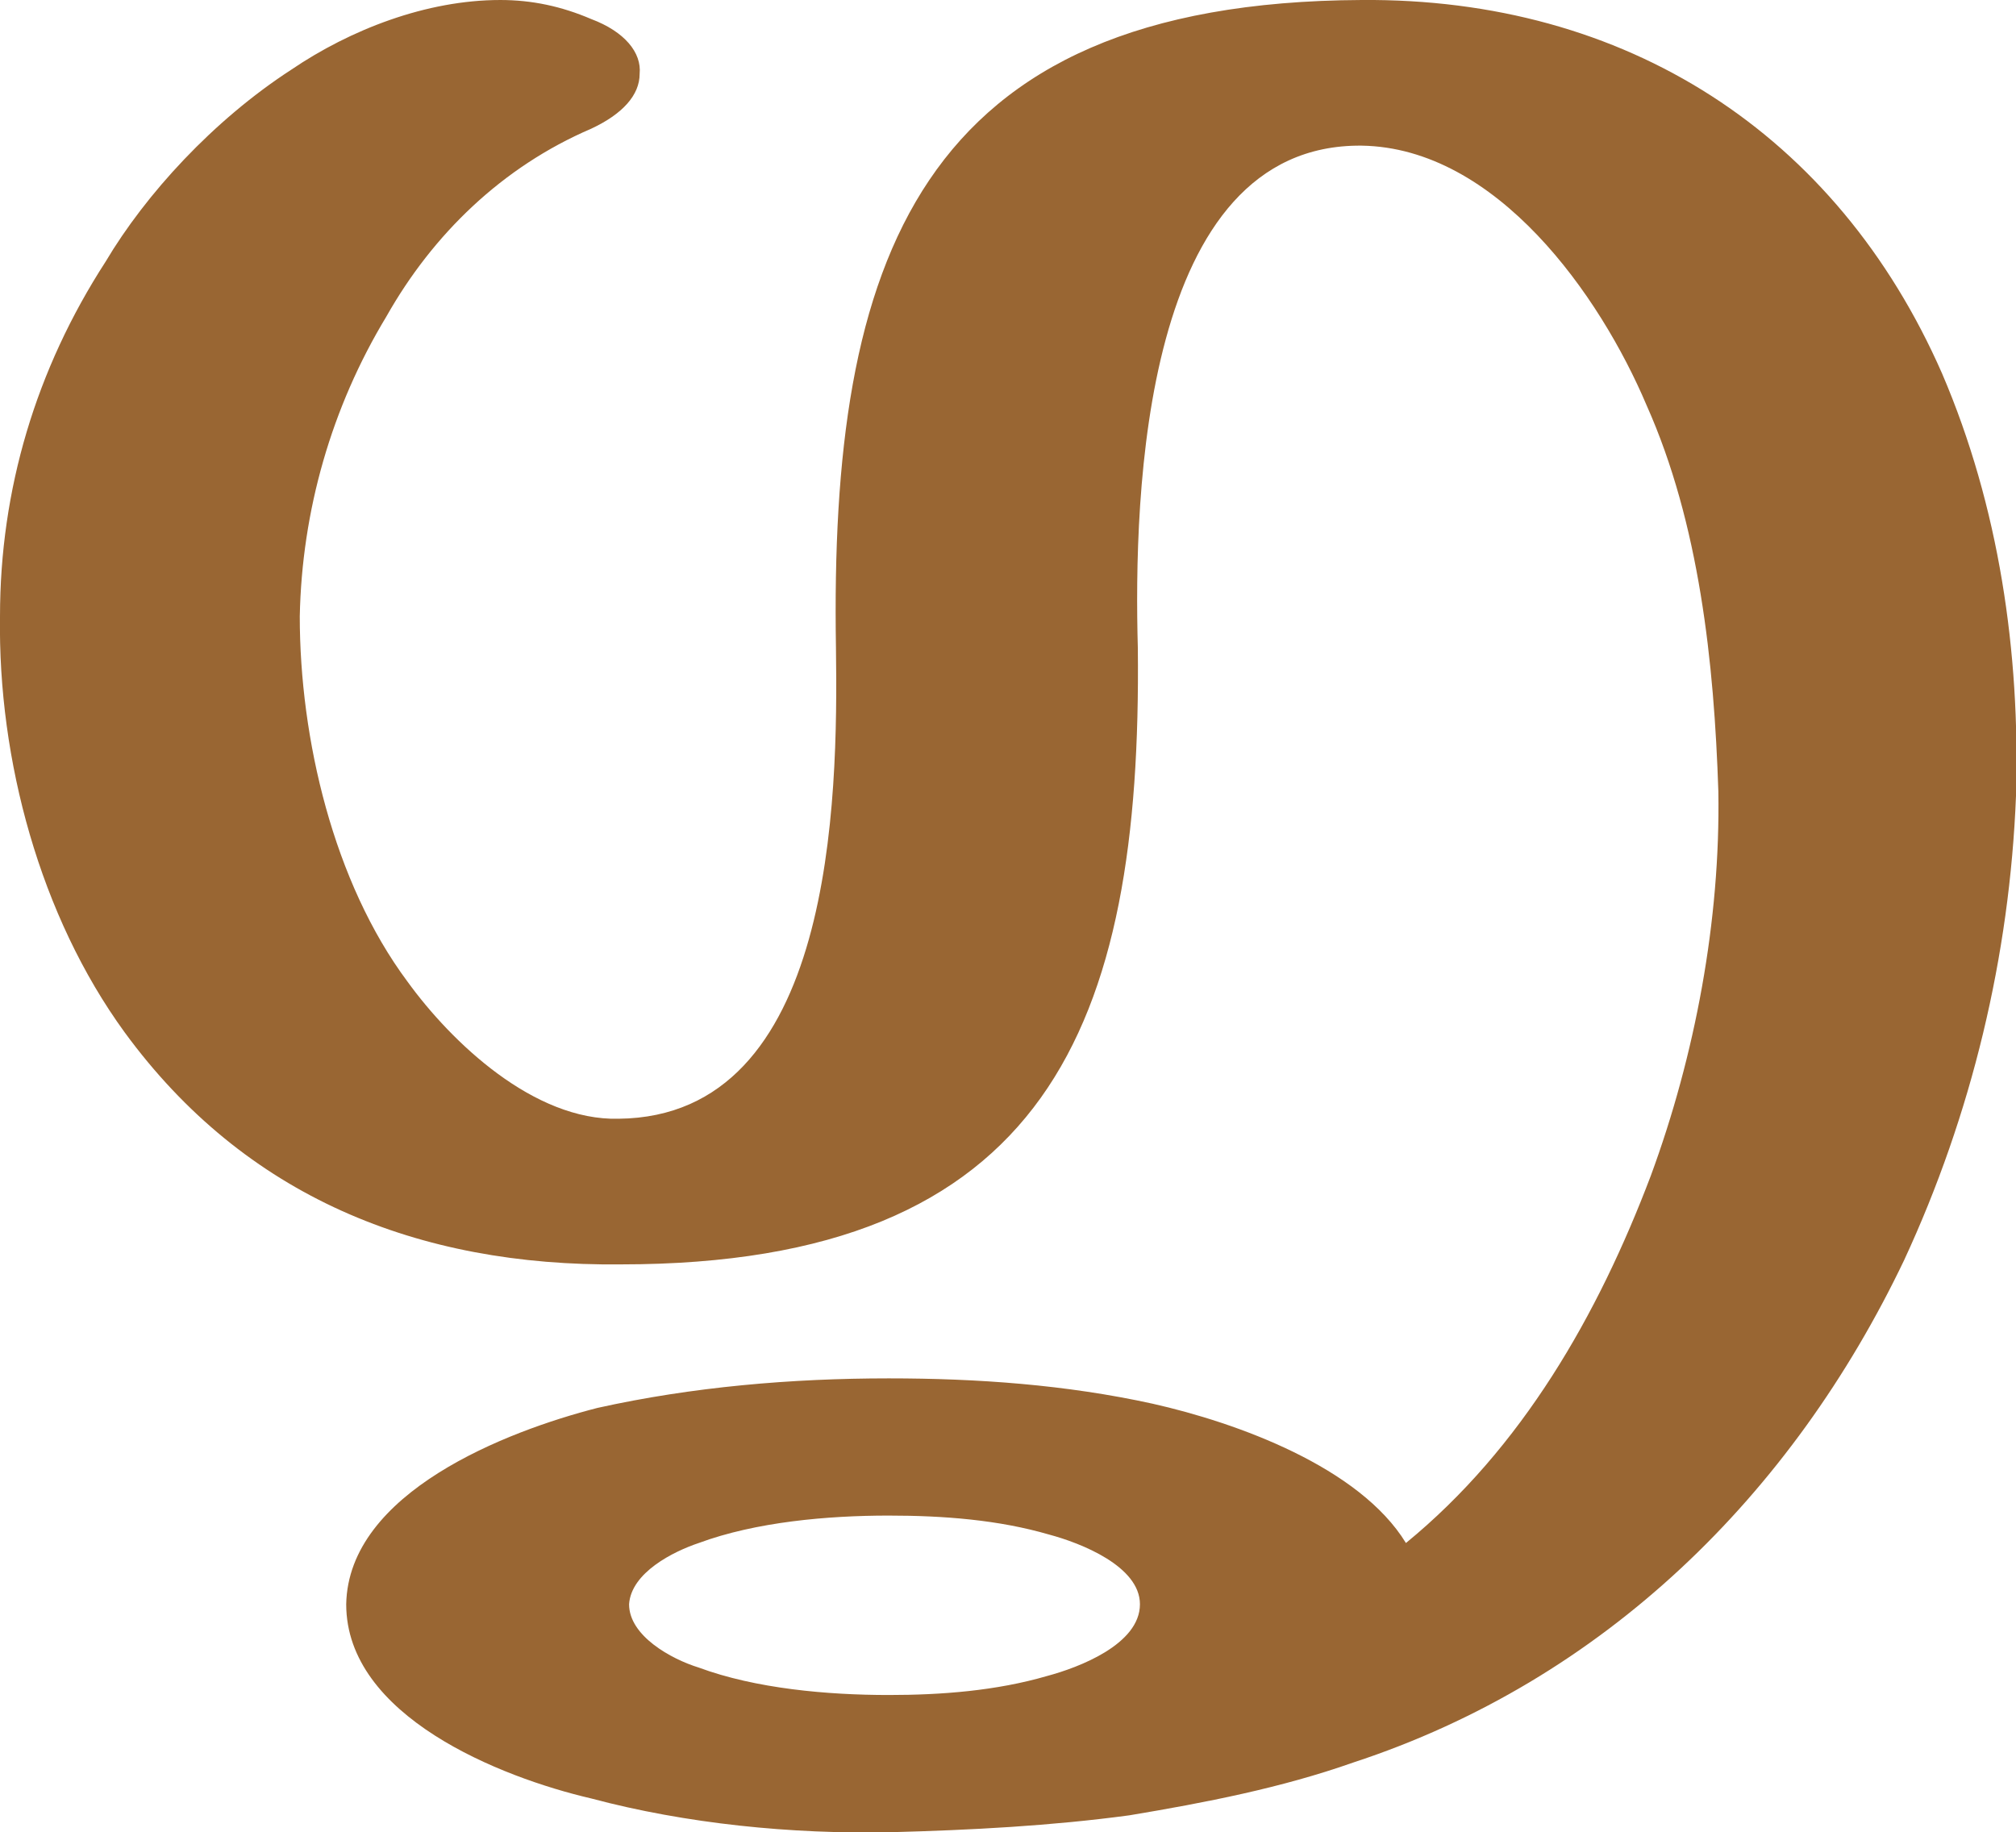 <?xml version="1.0" encoding="UTF-8"?>
<!DOCTYPE svg PUBLIC "-//W3C//DTD SVG 1.1//EN" "http://www.w3.org/Graphics/SVG/1.1/DTD/svg11.dtd">
<!-- Creator: CorelDRAW X8 -->
<svg xmlns="http://www.w3.org/2000/svg" xml:space="preserve" width="955px" height="868px" version="1.1" style="shape-rendering:geometricPrecision; text-rendering:geometricPrecision; image-rendering:optimizeQuality; fill-rule:evenodd; clip-rule:evenodd"
viewBox="0 0 955 868"
 xmlns:xlink="http://www.w3.org/1999/xlink">
 <defs>
  <style type="text/css">
   <![CDATA[
    .fil0 {fill:#996633}
   ]]>
  </style>
 </defs>
 <g id="Layer_x0020_1">
  <path class="fil0" d="M421 718c-29,0 -63,3 -90,13 -12,4 -32,14 -33,29 0,15 20,26 33,30 27,10 61,13 90,13 25,0 51,-2 75,-9 15,-4 44,-15 44,-34 0,-18 -28,-29 -43,-33 -24,-7 -50,-9 -76,-9zm118 -411c2,179 -43,292 -245,292 -96,1 -178,-32 -235,-110 -40,-55 -60,-129 -59,-197 0,-60 17,-117 50,-168 19,-32 51,-67 88,-91 28,-19 64,-33 99,-33 15,0 29,3 43,9 16,6 24,16 23,26 0,10 -8,19 -23,26 -42,18 -75,50 -97,89 -26,43 -40,92 -41,142 0,58 16,126 51,173 21,29 60,66 100,65 102,-1 104,-151 103,-223 -3,-183 38,-306 249,-307 125,-1 225,63 275,177 27,63 37,132 35,200 -3,76 -21,151 -53,220 -53,111 -142,199 -261,238 -34,12 -70,19 -106,25 -37,5 -75,7 -113,8 -47,1 -97,-4 -142,-16 -43,-10 -116,-39 -116,-92 1,-53 76,-82 119,-93 45,-10 92,-14 138,-14 42,0 84,3 125,12 40,9 98,30 120,66 55,-45 91,-108 116,-174 21,-57 33,-121 32,-182 -2,-61 -9,-127 -34,-183 -22,-52 -71,-122 -135,-123 -104,-1 -108,166 -106,238z"/>
 </g>
</svg>
